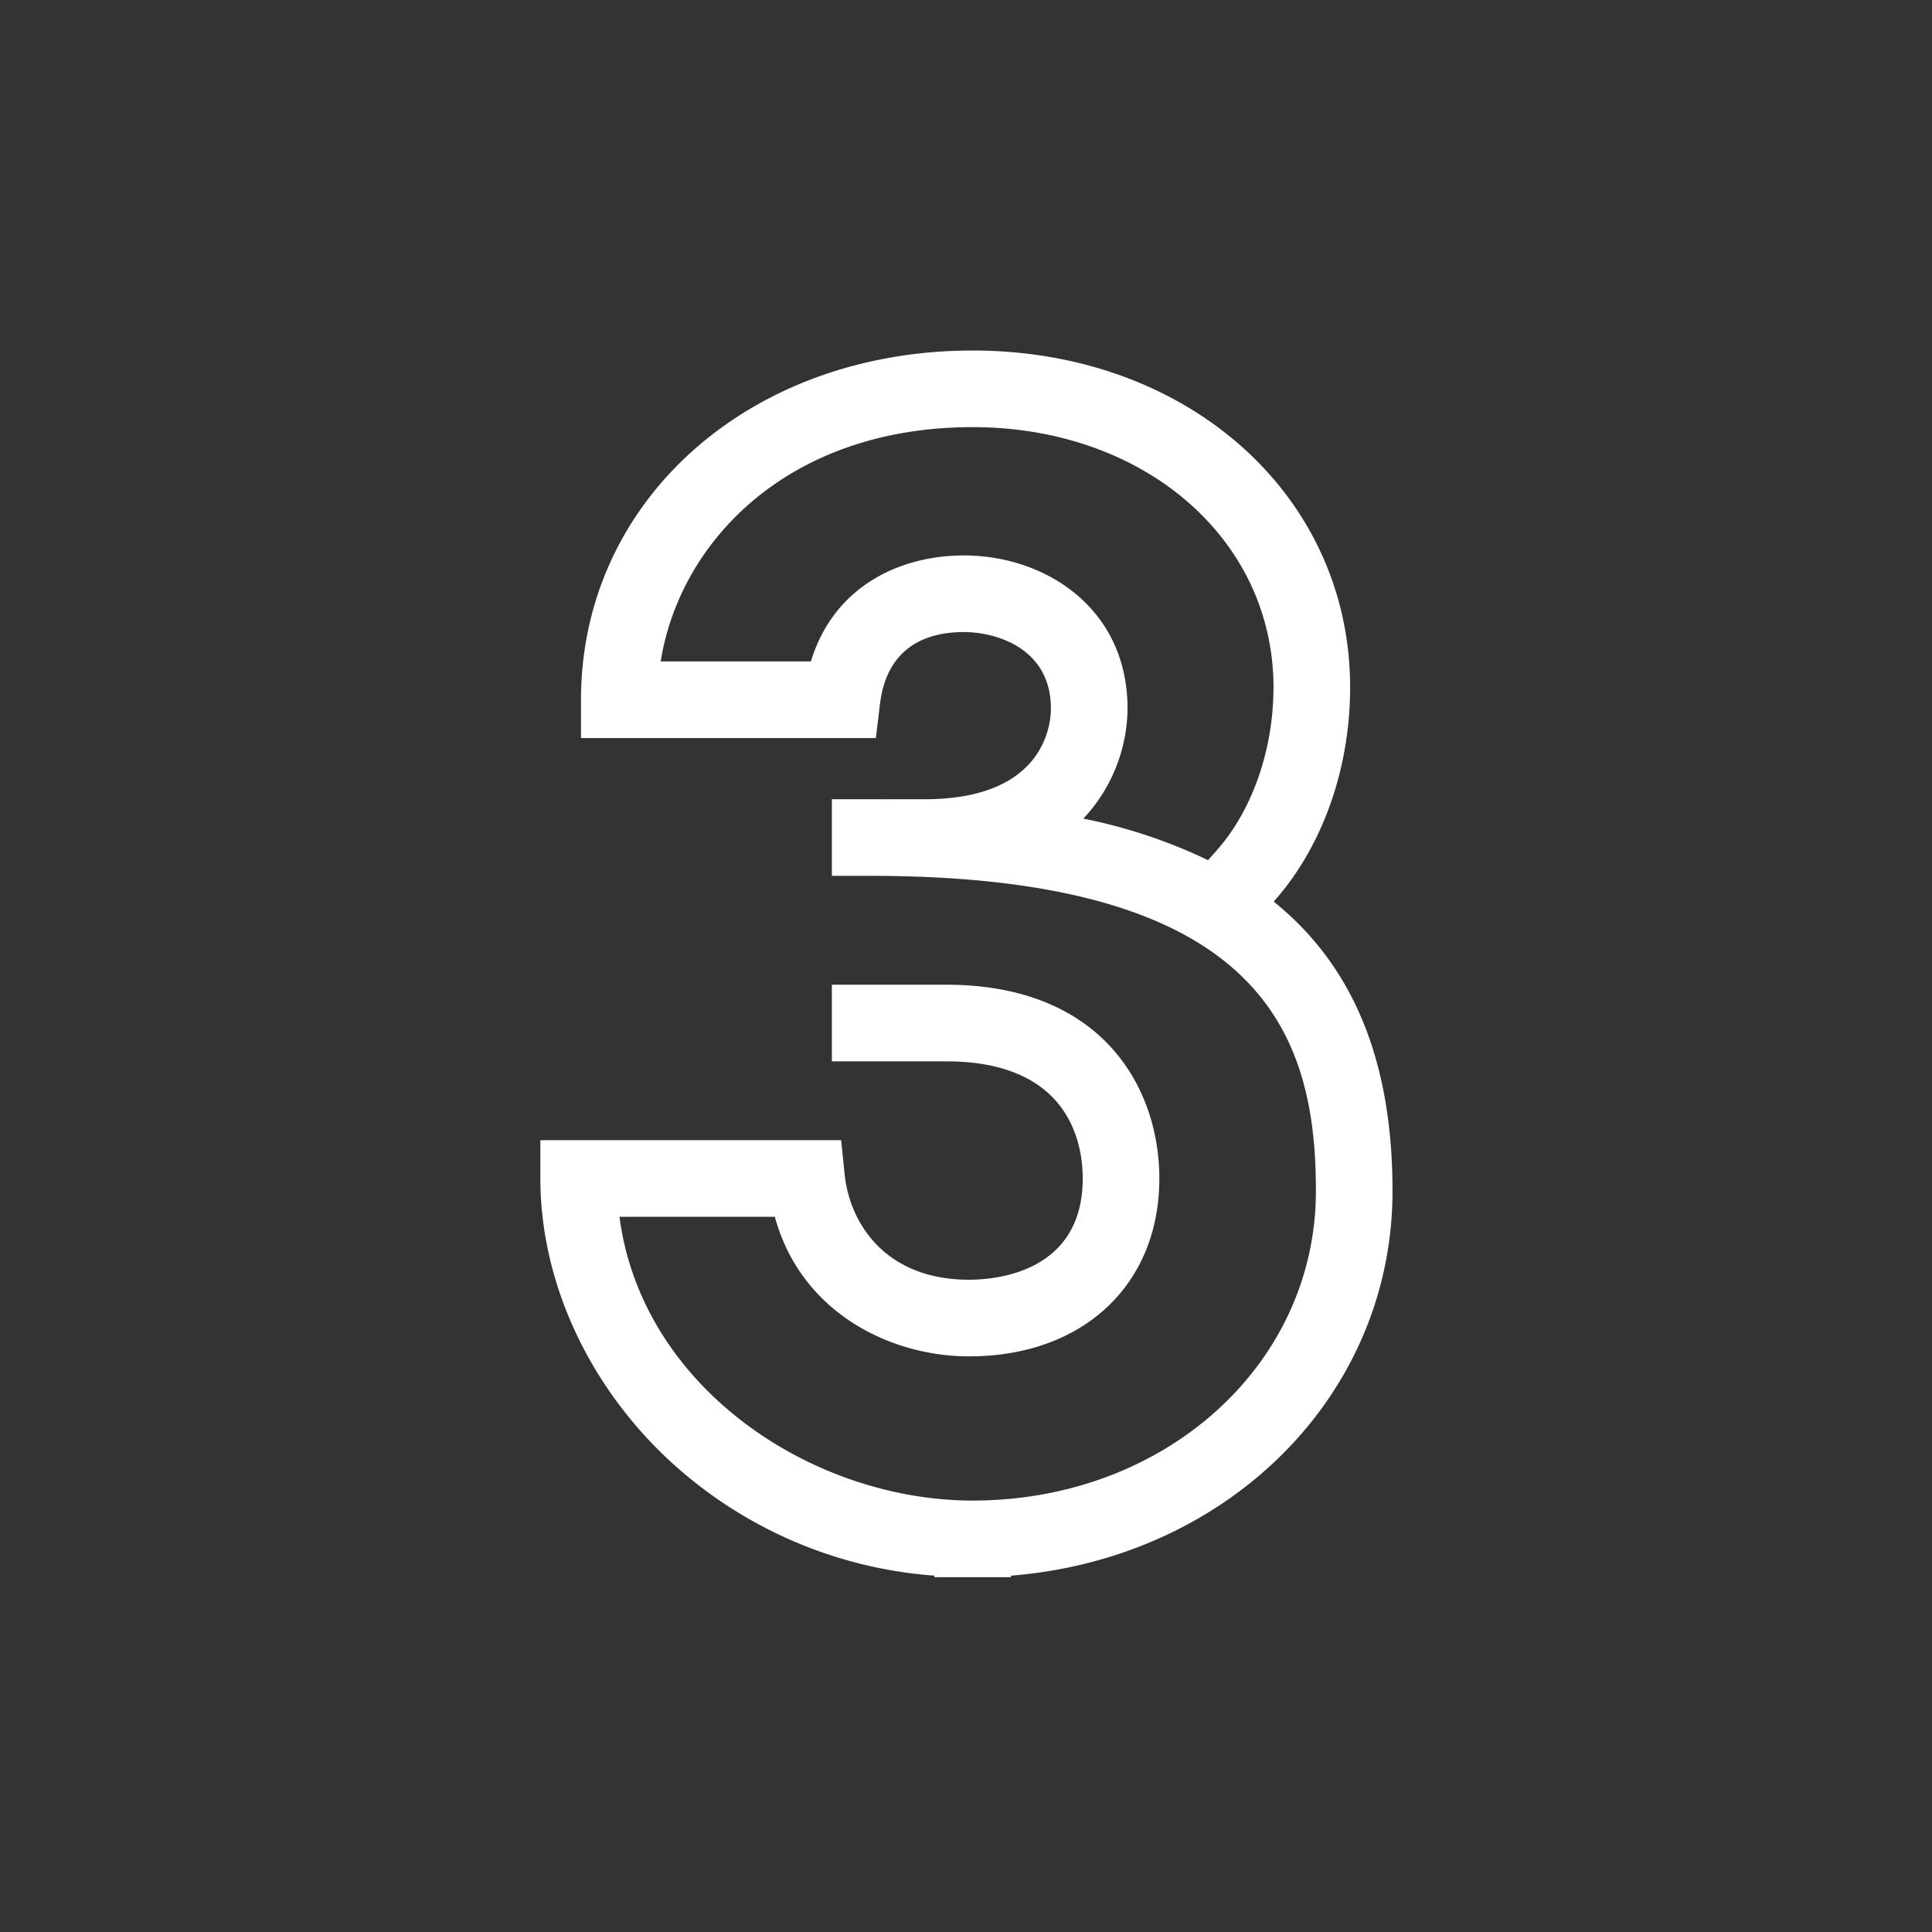 <svg id="Layer_1" data-name="Layer 1" xmlns="http://www.w3.org/2000/svg" viewBox="0 0 315 315"><rect x="0" y="0" width="315" height="315" fill="#333333" stroke="none"/><title>process-3</title><rect x="0.072" y="-0.351" width="315" height="315" fill="none"/><path d="M207.668,147.002l.072-.081c7.873-8.87,12.389-21.571,12.389-34.848,0-31.312-26.459-54.923-61.547-54.923-36.402,0-63.853,24.479-63.853,56.939v6.247h48.078l.661-5.502c1.169-9.737,8.081-11.781,13.674-11.781,5.275,0,14.203,2.628,14.203,12.475,0,2.468-.991,14.781-20.539,14.781h-6.246v.014q-1.331-.015-2.683-.014h-6.246v12.492h6.246c64.038,0,72.673,25.963,72.673,51.36,0,28.315-24.584,50.495-55.967,50.495-26.104,0-53.928-18.334-57.582-46.265h25.329c4.264,15.59,18.78,22.755,31.676,22.755,18.553,0,31.017-11.655,31.017-29.002,0-14.573-9.104-31.593-34.761-31.593H135.63v12.493h18.631c20.097,0,22.268,13.357,22.268,19.1,0,15.318-14.179,16.509-18.525,16.509-13.673,0-19.472-9.237-20.285-17.147l-.575-5.609H88.103v6.246c0,16.019,7.105,32.243,19.494,44.511a71.247,71.247,0,0,0,44.738,20.243v.251h12.491v-.247c35.355-2.815,62.214-29.361,62.214-62.741C227.041,173.127,220.734,157.52,207.668,147.002Zm-9.271-8.374-1.433,1.616a86.088,86.088,0,0,0-20.33-6.776,26.568,26.568,0,0,0,7.204-17.94c0-16.391-13.429-24.968-26.695-24.968-9.953,0-21.067,4.657-24.935,17.282H107.72c3.113-19.502,20.716-38.201,50.861-38.201,27.965,0,49.054,18.242,49.054,42.431C207.636,122.182,204.181,132.109,198.396,138.627Z" fill="#fff"/></svg>